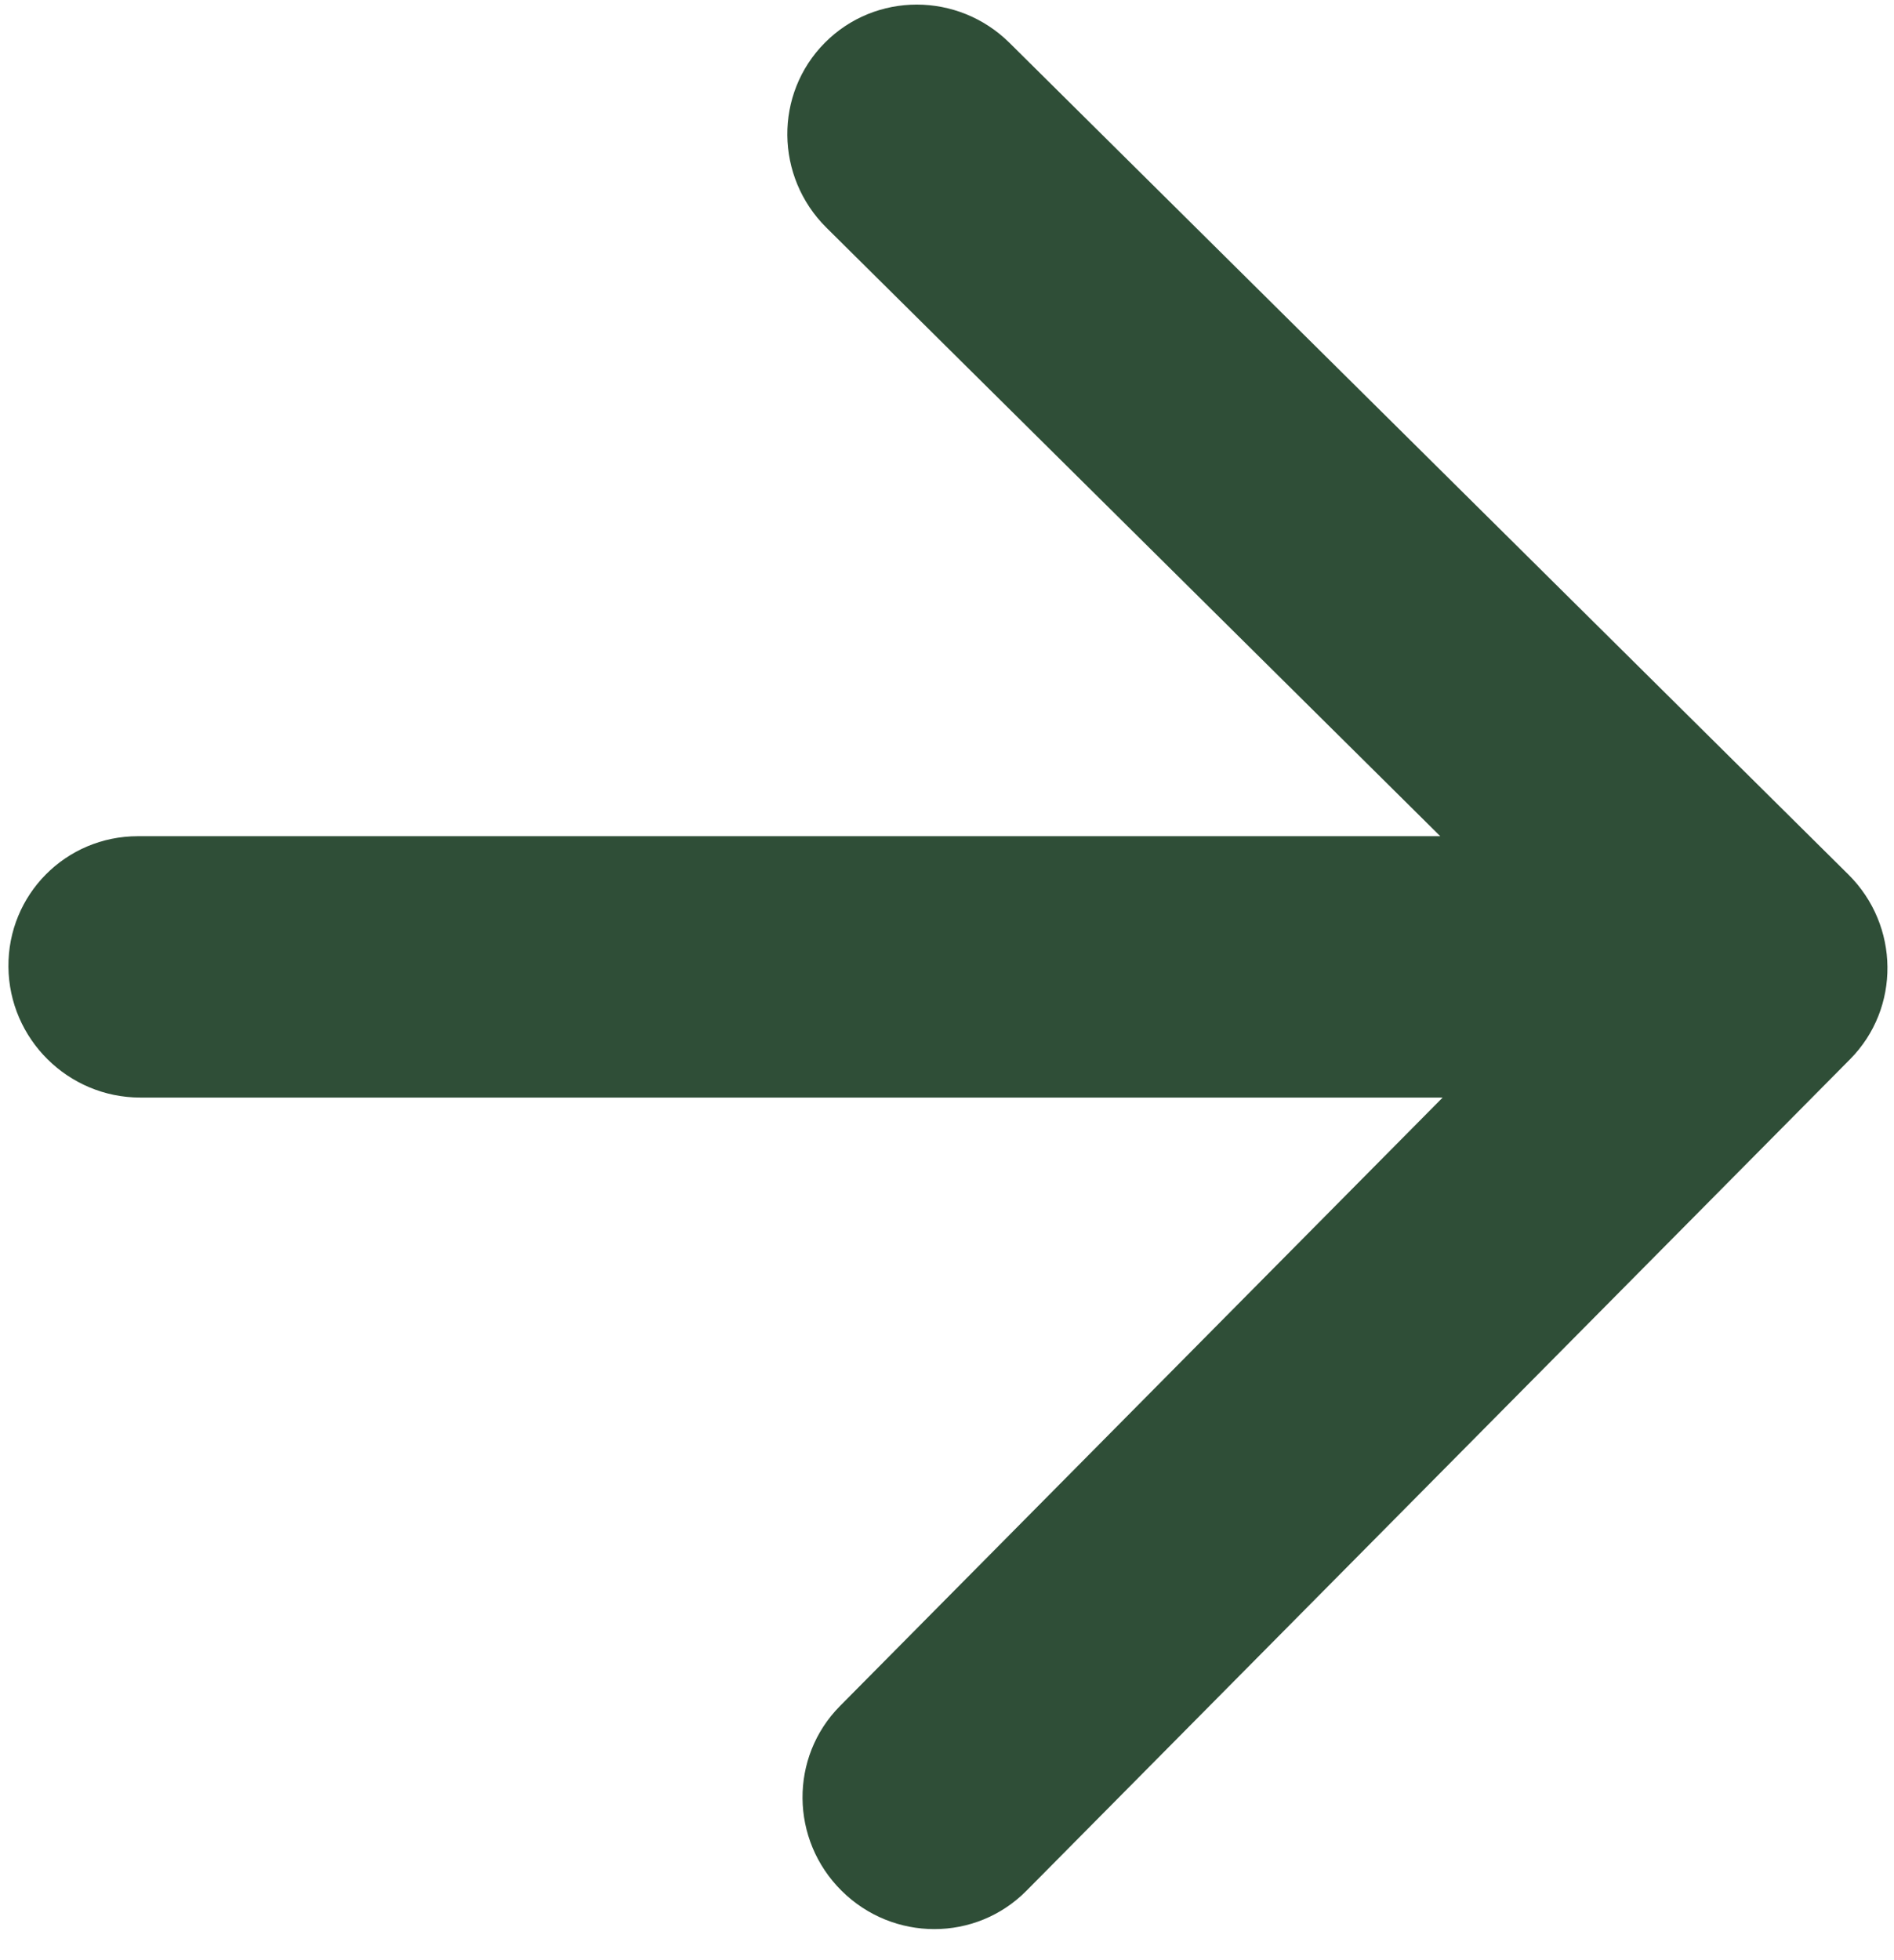 <svg width="29" height="30" viewBox="0 0 29 30" fill="none" xmlns="http://www.w3.org/2000/svg">
<path d="M2.147 16.798C1.043 16.798 0.139 15.902 0.129 14.798C0.119 13.693 1.006 12.798 2.111 12.798L2.147 16.798ZM28.301 13.384C29.089 14.165 29.101 15.431 28.327 16.212L15.715 28.939C14.941 29.72 13.675 29.72 12.887 28.939C12.098 28.158 12.087 26.892 12.861 26.111L24.071 14.798L12.654 3.485C11.866 2.704 11.854 1.437 12.628 0.656C13.402 -0.125 14.668 -0.125 15.457 0.656L28.301 13.384ZM2.111 12.798H26.881L26.918 16.798H2.147L2.111 12.798Z" fill="#2F4E37"/>
</svg>
